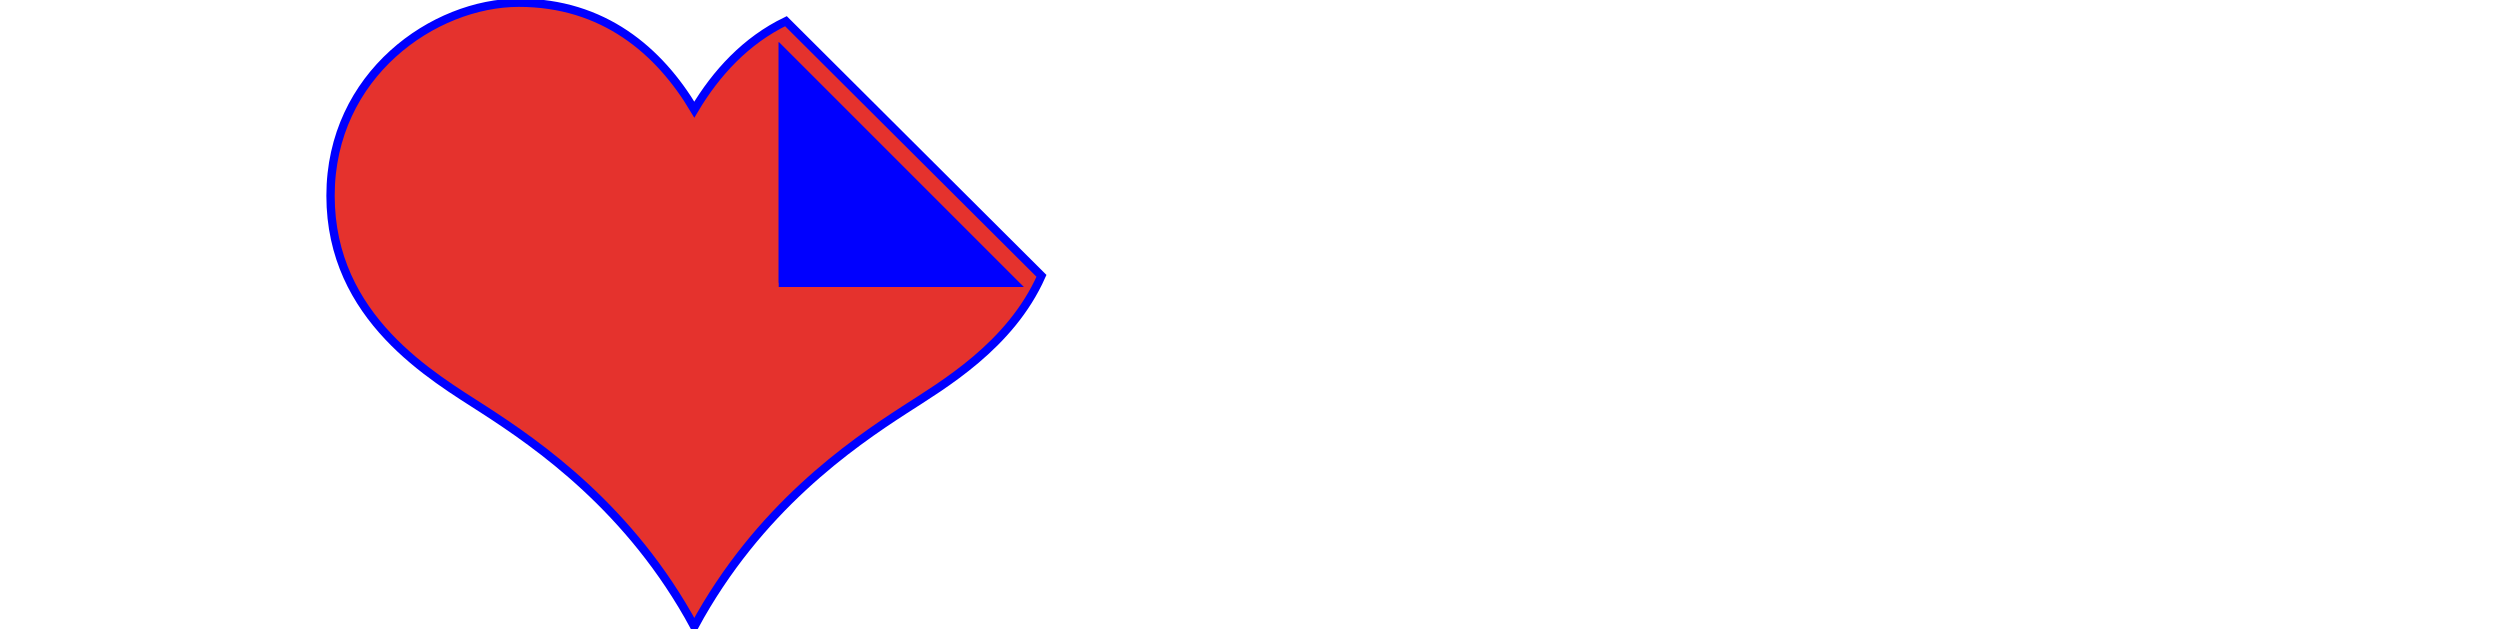 <?xml version="1.0" encoding="utf-8"?>
<!-- Generator: Adobe Illustrator 17.0.0, SVG Export Plug-In . SVG Version: 6.00 Build 0)  -->
<!DOCTYPE svg PUBLIC "-//W3C//DTD SVG 1.1//EN" "http://www.w3.org/Graphics/SVG/1.1/DTD/svg11.dtd">
<svg stroke='blue' version="1.1" id="Layer_1" xmlns="http://www.w3.org/2000/svg" xmlns:xlink="http://www.w3.org/1999/xlink" x="0px" y="0px"
	 width="300px" height="75.51px" viewBox="0 0 300 75.51" enable-background="blue" xml:space="preserve">
<g>
	<path fill="#E5322D" d="M94.313,2.543c-4.785,2.309-8.374,6.2-10.995,10.612C79.104,6.071,72.405,0.326,62.259,0.326
		c-10.15,0-22.594,8.614-22.594,23.165c0,14.732,12.293,21.715,18.382,25.658c6.508,4.211,17.613,11.867,25.27,26.036
		c7.66-14.168,18.763-21.825,25.273-26.036c4.574-2.965,12.655-7.647,16.387-16.047L94.313,2.543z M93.946,33.938V6.254
		l27.684,27.683H93.946z"/>

	<polygon fill="blue" points="93.946,33.938 93.946,6.254 121.63,33.938 	"/>
</g>
</svg>
